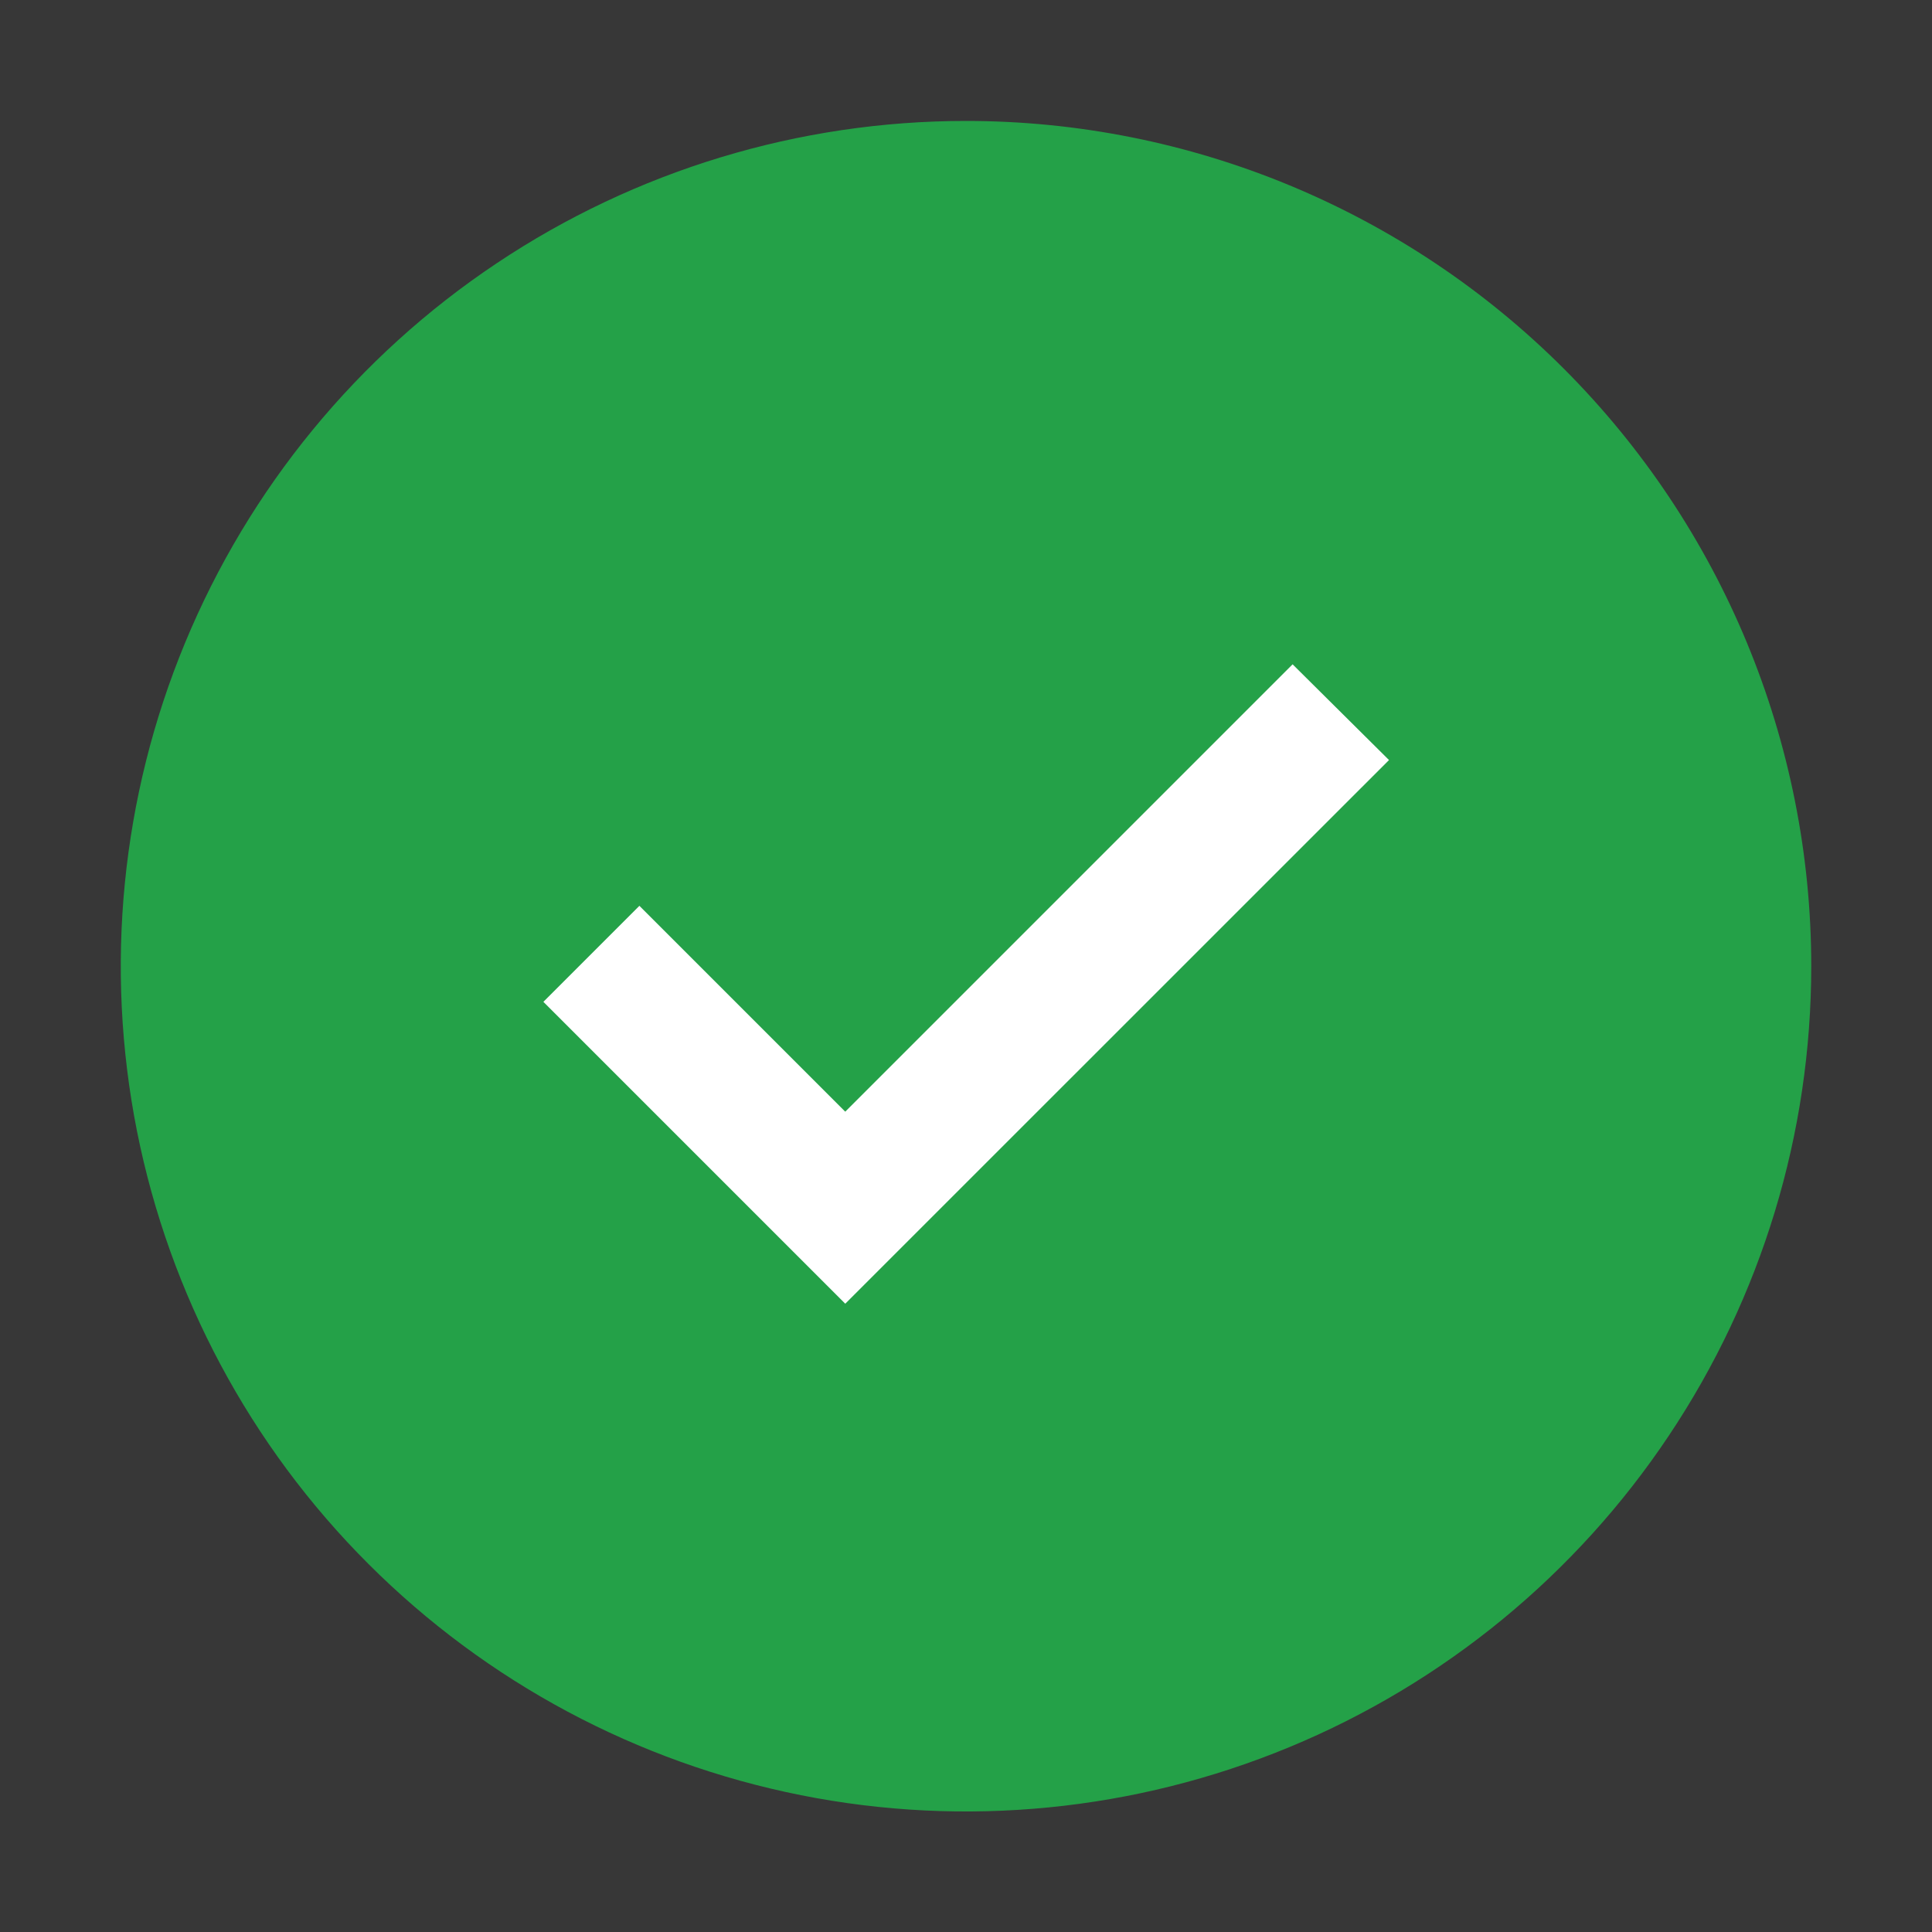 <svg width="20" height="20" viewBox="0 0 20 20" fill="none" xmlns="http://www.w3.org/2000/svg">
<rect x="0" y="0" width="20" height="20" fill="#333333" stroke="none"/>
<rect width="20" height="20" transform="translate(0 0.002)" fill="white" fill-opacity="0.01" style="mix-blend-mode:multiply"/>
<rect x="5" y="5.002" width="10" height="10" fill="white"/>
<rect width="20" height="20" transform="translate(0 0.002)" fill="white" fill-opacity="0.01" style="mix-blend-mode:multiply"/>
<path d="M10 1.252C8.269 1.252 6.578 1.765 5.139 2.727C3.7 3.688 2.578 5.055 1.916 6.654C1.254 8.252 1.081 10.012 1.418 11.709C1.756 13.406 2.589 14.966 3.813 16.189C5.037 17.413 6.596 18.246 8.293 18.584C9.99 18.922 11.75 18.748 13.348 18.086C14.947 17.424 16.314 16.302 17.275 14.863C18.237 13.424 18.75 11.733 18.75 10.002C18.75 7.681 17.828 5.456 16.187 3.815C14.546 2.174 12.321 1.252 10 1.252ZM8.75 13.496L5.625 10.371L6.619 9.377L8.75 11.508L13.381 6.877L14.379 7.868L8.75 13.496Z" fill="#24A148"/>
</svg>
